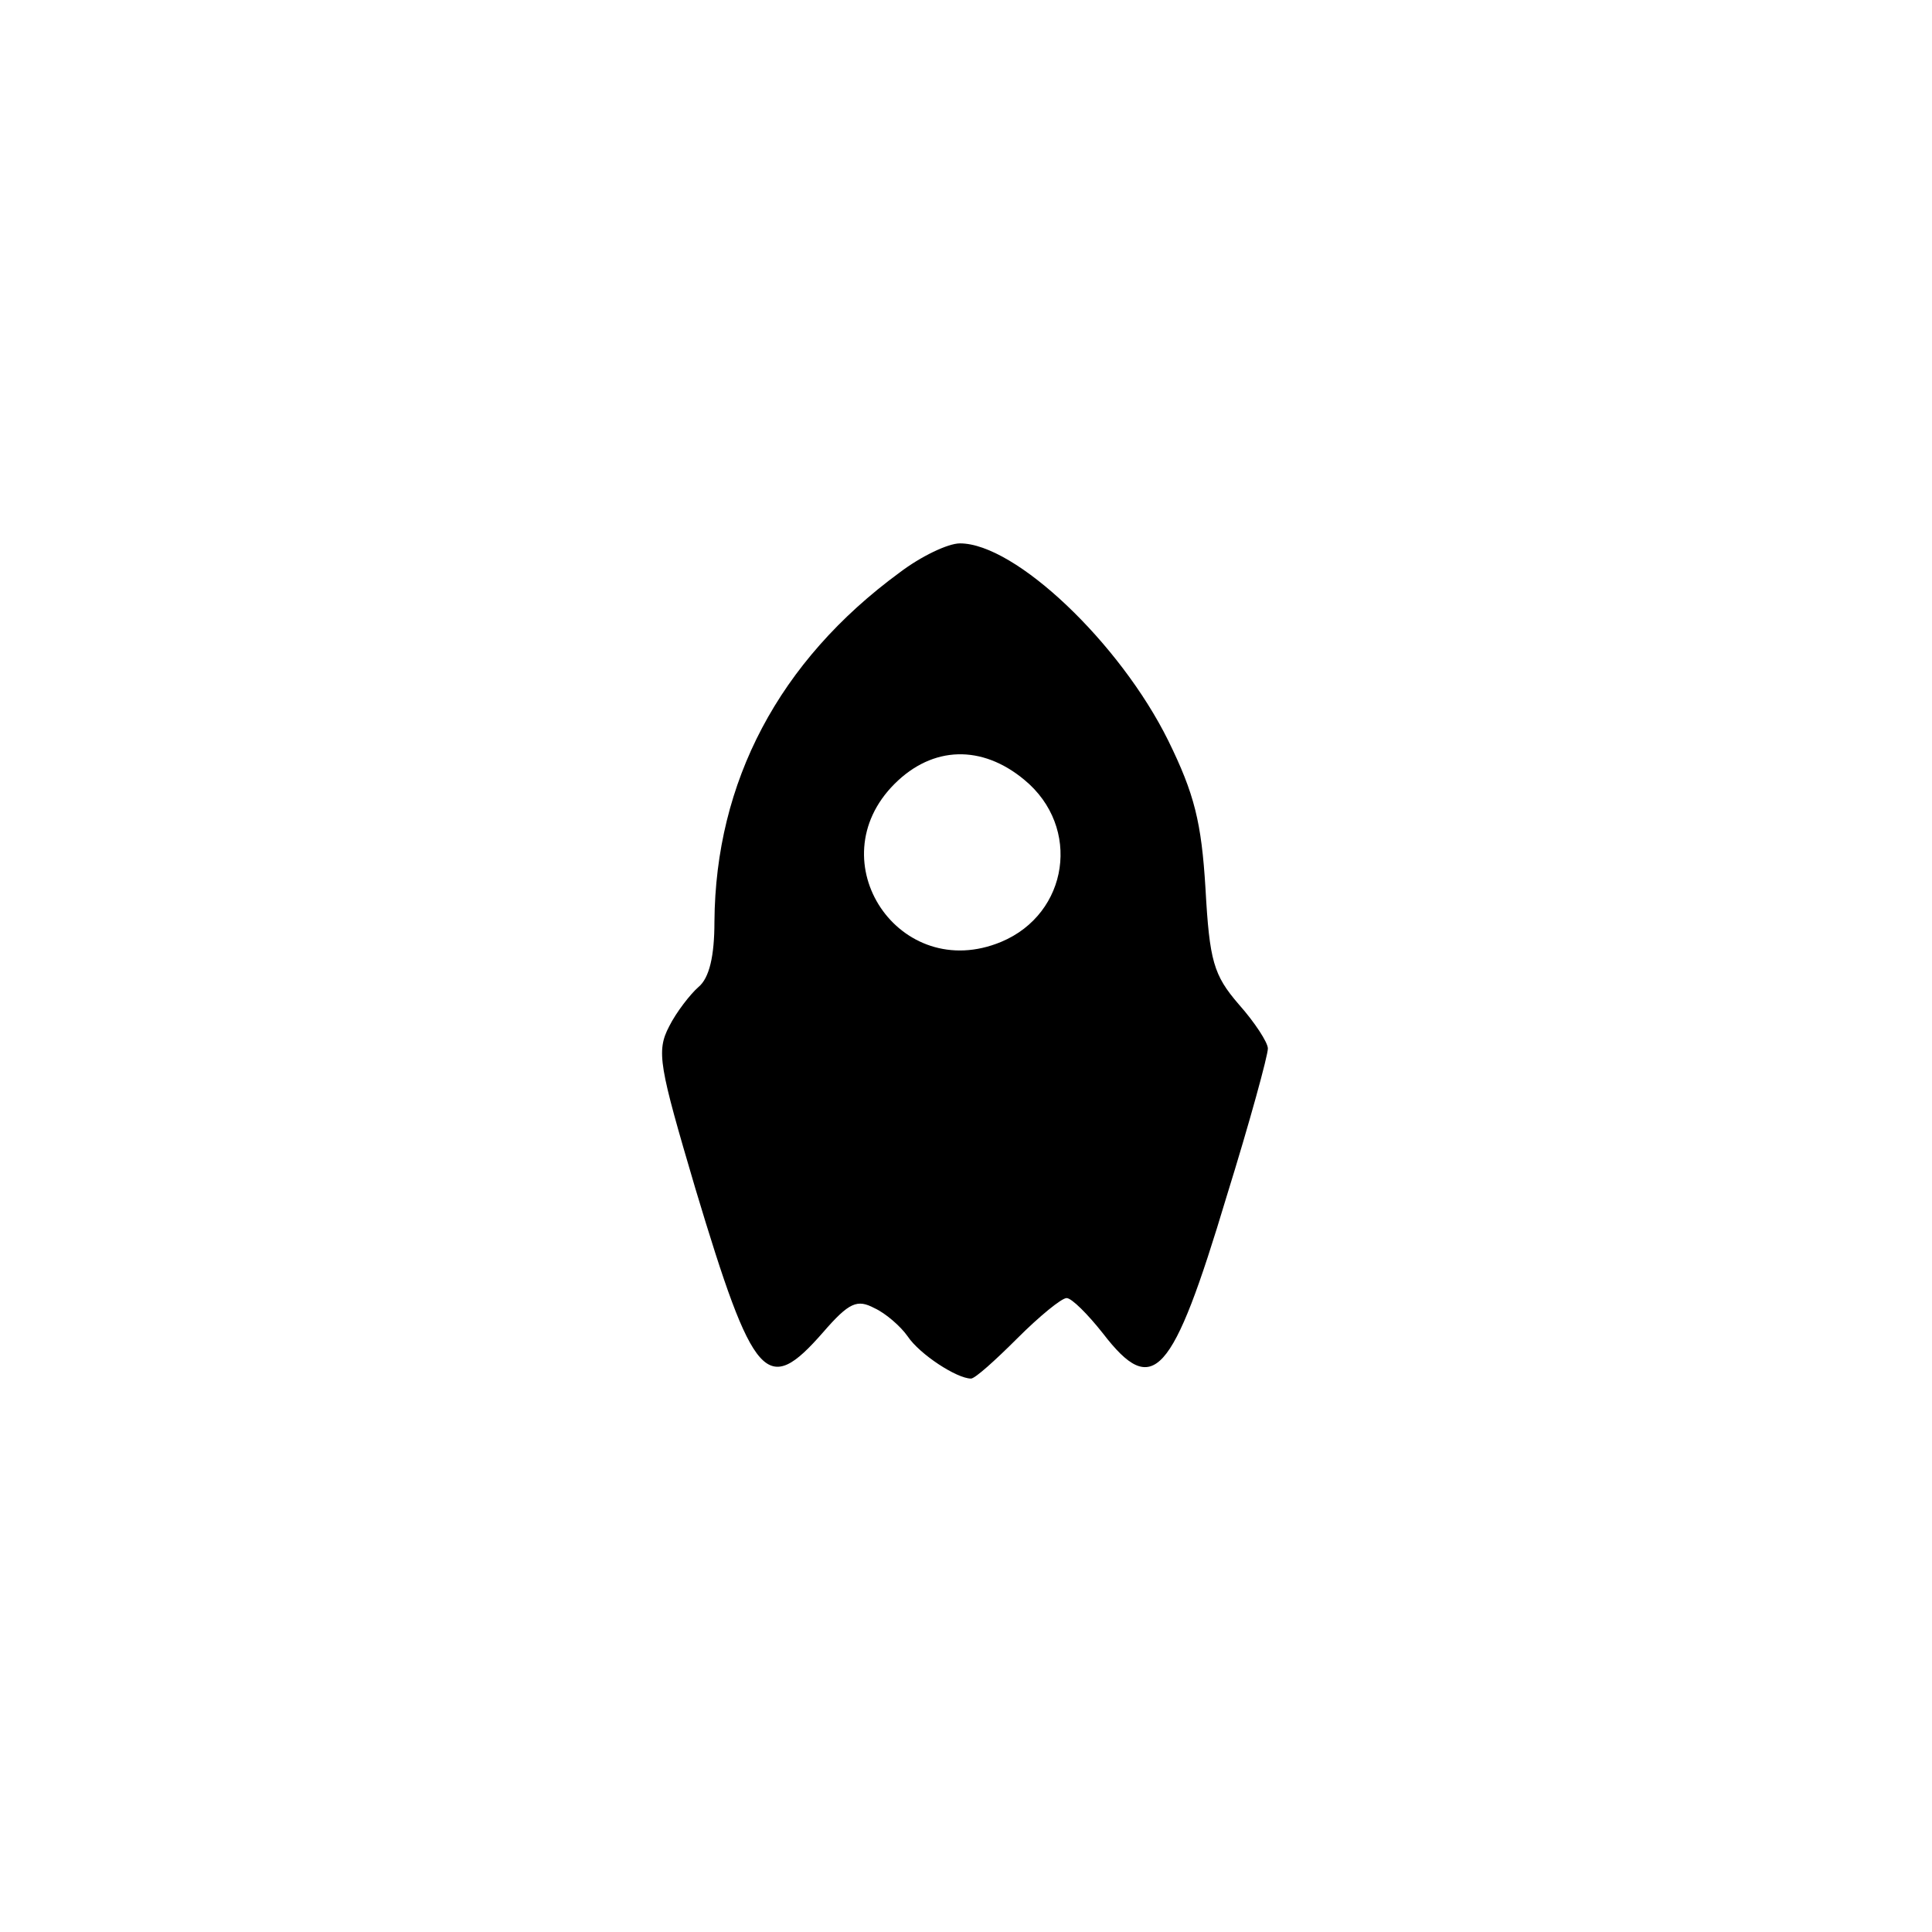 <?xml version="1.0" standalone="no"?>
<!DOCTYPE svg PUBLIC "-//W3C//DTD SVG 20010904//EN"
 "http://www.w3.org/TR/2001/REC-SVG-20010904/DTD/svg10.dtd">
<svg version="1.0" xmlns="http://www.w3.org/2000/svg"
 width="192pt" height="192pt" viewBox="0 0 192 192"
 preserveAspectRatio="xMidYMid meet">
<g transform="translate(0,192) scale(0.1,-0.1)"
fill="#000000" stroke="none">
811 c445 -92 729 -532 635 -987 -62 -301 -295 -546 -601 -630 -91 -26 -329
-26 -420 0 -291 80 -516 305 -596 596 -26 91 -26 329 0 420 120 433 542 692
982 601z"/>
<path d="M894 1351 c-120 -88 -183 -208 -184 -347 0 -34 -5 -56 -16 -65 -8 -7
-22 -25 -29 -39 -13 -25 -10 -39 26 -161 58 -193 71 -207 127 -143 26 30 34
33 51 24 11 -5 26 -18 33 -28 12 -18 49 -42 63 -42 4 0 24 18 46 40 22 22 44
40 49 40 5 0 21 -16 36 -35 50 -65 69 -44 123 136 23 74 41 140 41 147 0 6
-13 26 -29 44 -25 29 -29 43 -33 115 -4 66 -11 94 -37 147 -48 97 -152 196
-207 196 -12 0 -39 -13 -60 -29z m124 -206 c57 -47 44 -133 -23 -161 -101 -42
-183 80 -106 157 38 38 87 39 129 4z"/>
</g>
</svg>
